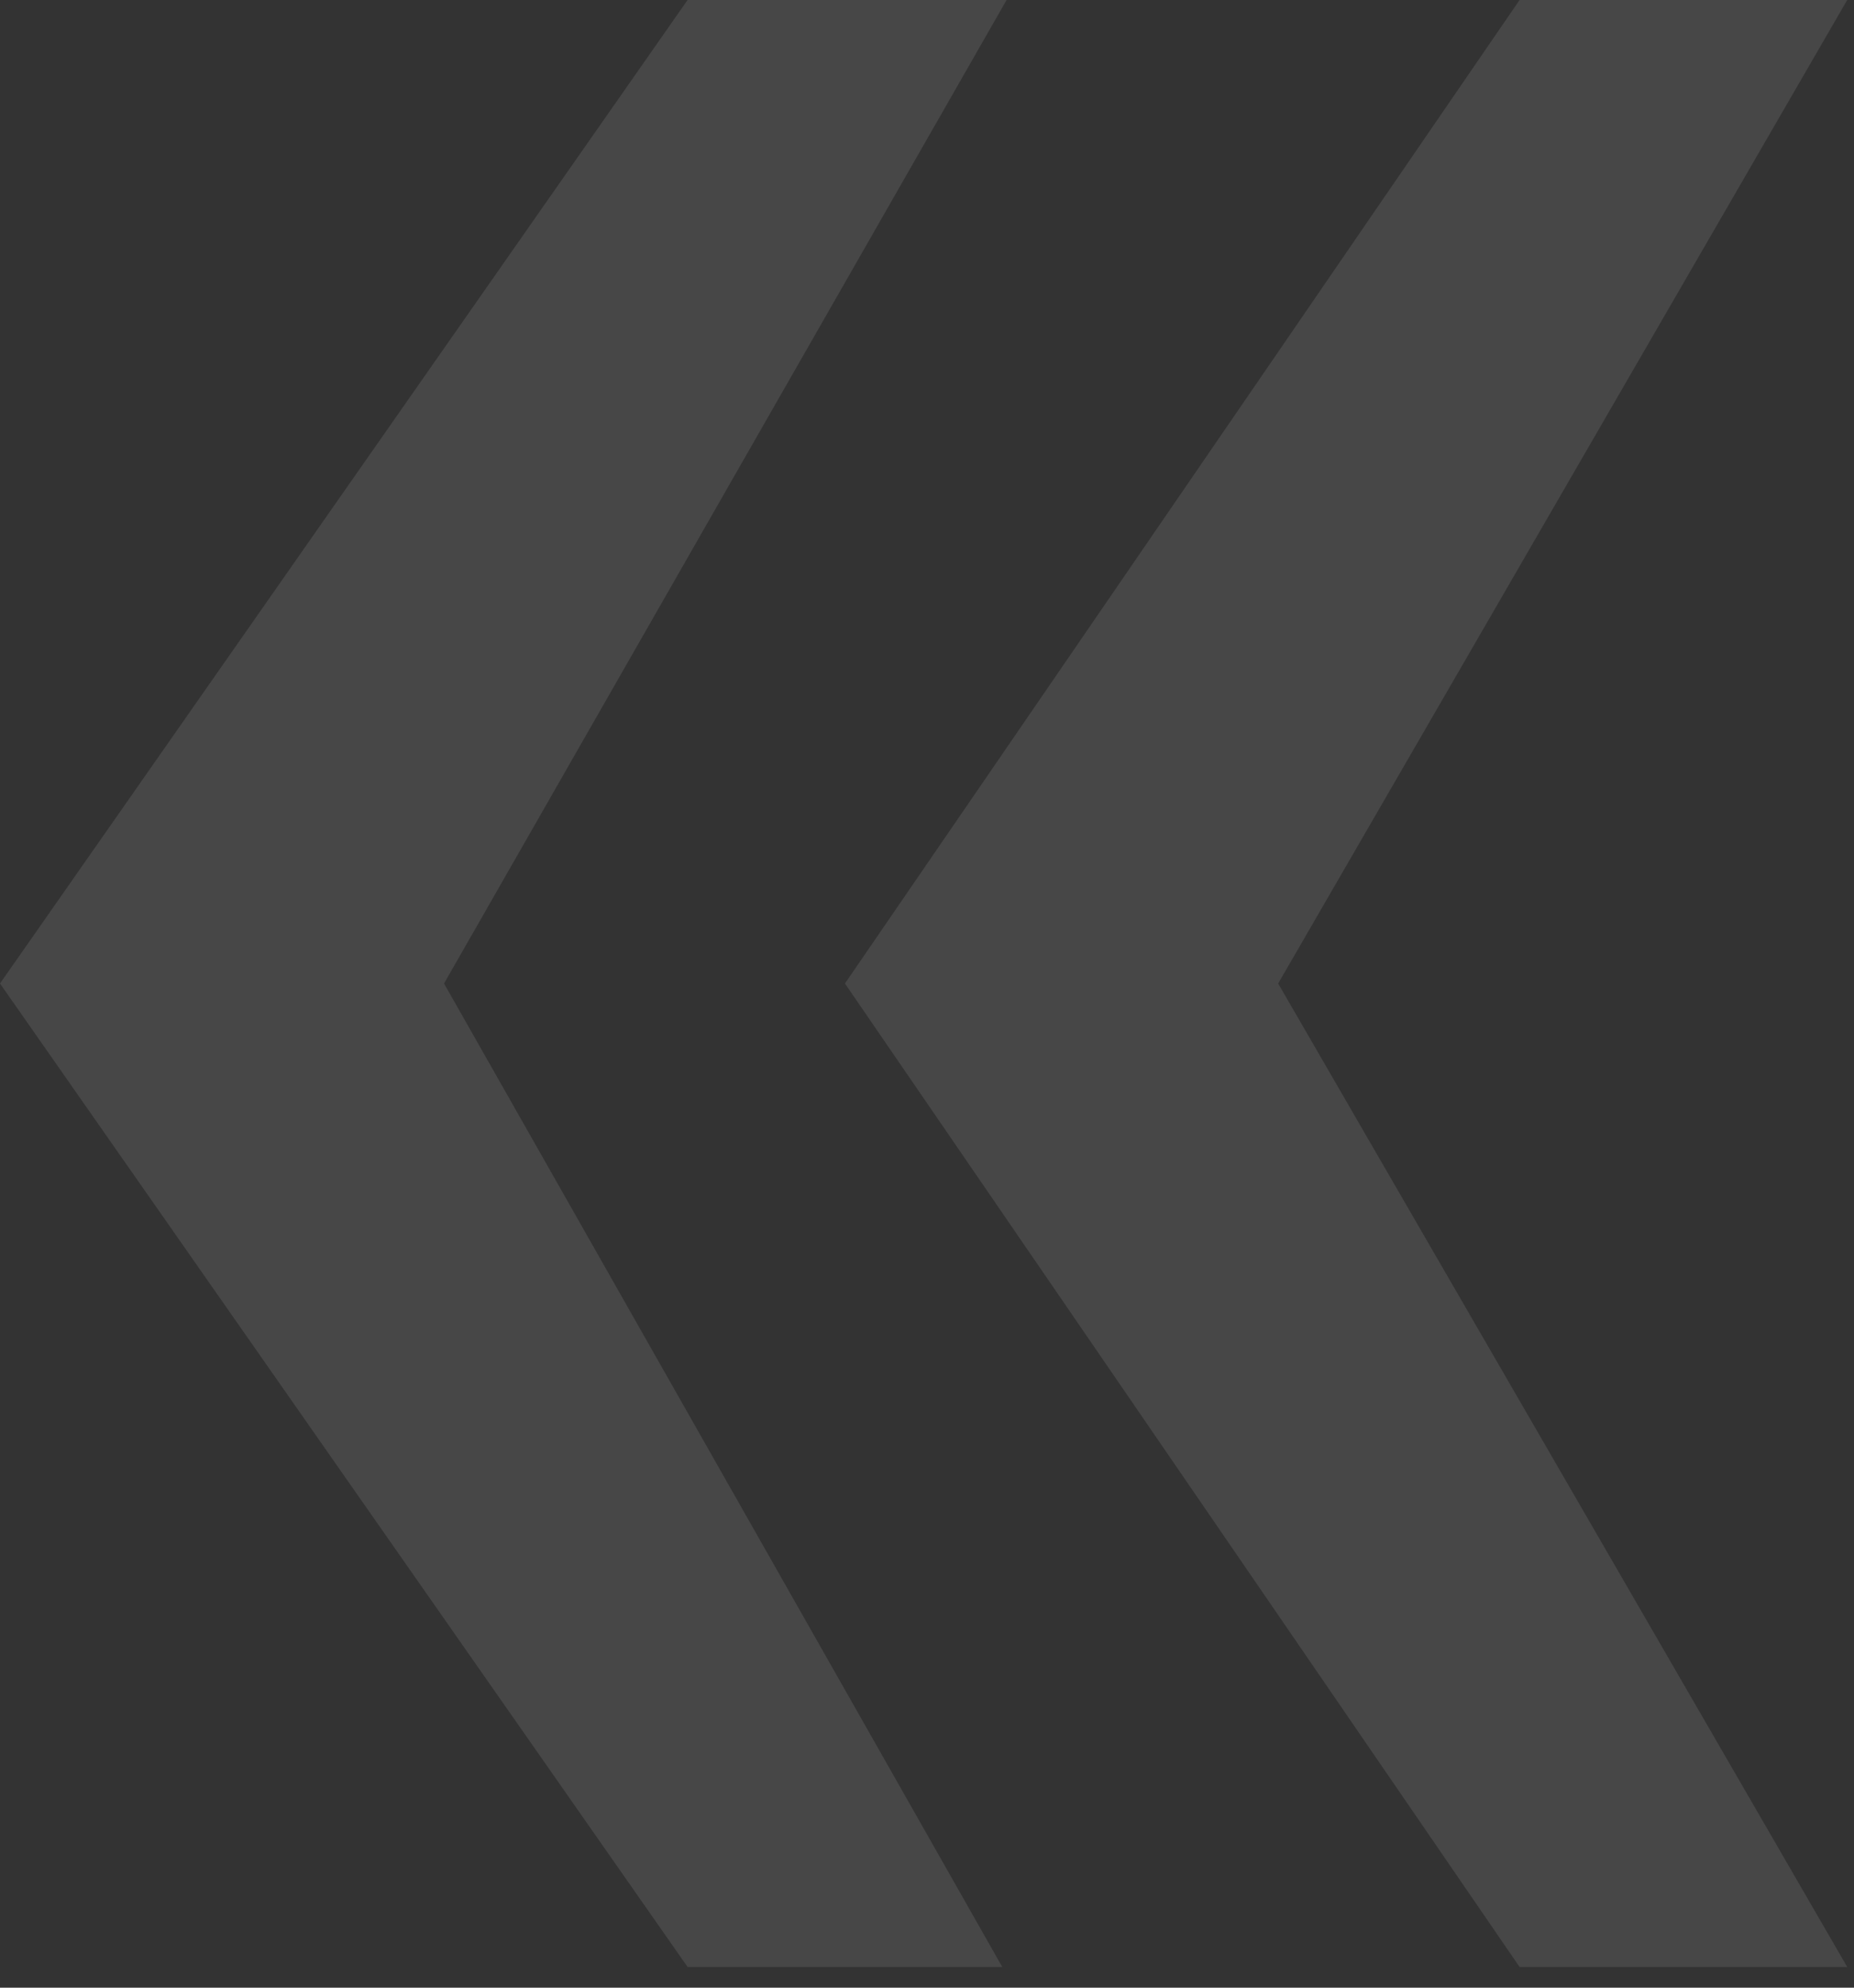 <?xml version="1.0" encoding="UTF-8" standalone="no"?>
<svg width="42px" height="45px" viewBox="0 0 42 45" version="1.1" xmlns="http://www.w3.org/2000/svg" xmlns:xlink="http://www.w3.org/1999/xlink" xmlns:sketch="http://www.bohemiancoding.com/sketch/ns">
    <rect x="0" y="0" width="42" height="45" fill="#333333" stroke="none"/>
    <!-- Generator: Sketch 3.3.2 (12043) - http://www.bohemiancoding.com/sketch -->
    <title>ico_quote_l</title>
    <desc>Created with Sketch.</desc>
    <defs></defs>
    <g id="Исследования" stroke="none" stroke-width="1" fill="none" fill-rule="evenodd" sketch:type="MSPage">
        <g id="icons-materials" sketch:type="MSArtboardGroup" transform="translate(-522, -675)" fill="#ffffff" opacity="0.1">
            <path d="M532.059,697.266 L544.705,719.531 L537.576,719.531 L522,697.266 L537.576,675 L544.803,675 L532.059,697.266 Z M550.955,697.266 L563.846,719.531 L556.424,719.531 L541.141,697.266 L556.424,675 L563.846,675 L550.955,697.266 Z" id="«" sketch:type="MSShapeGroup"></path>
        </g>
    </g>
</svg>